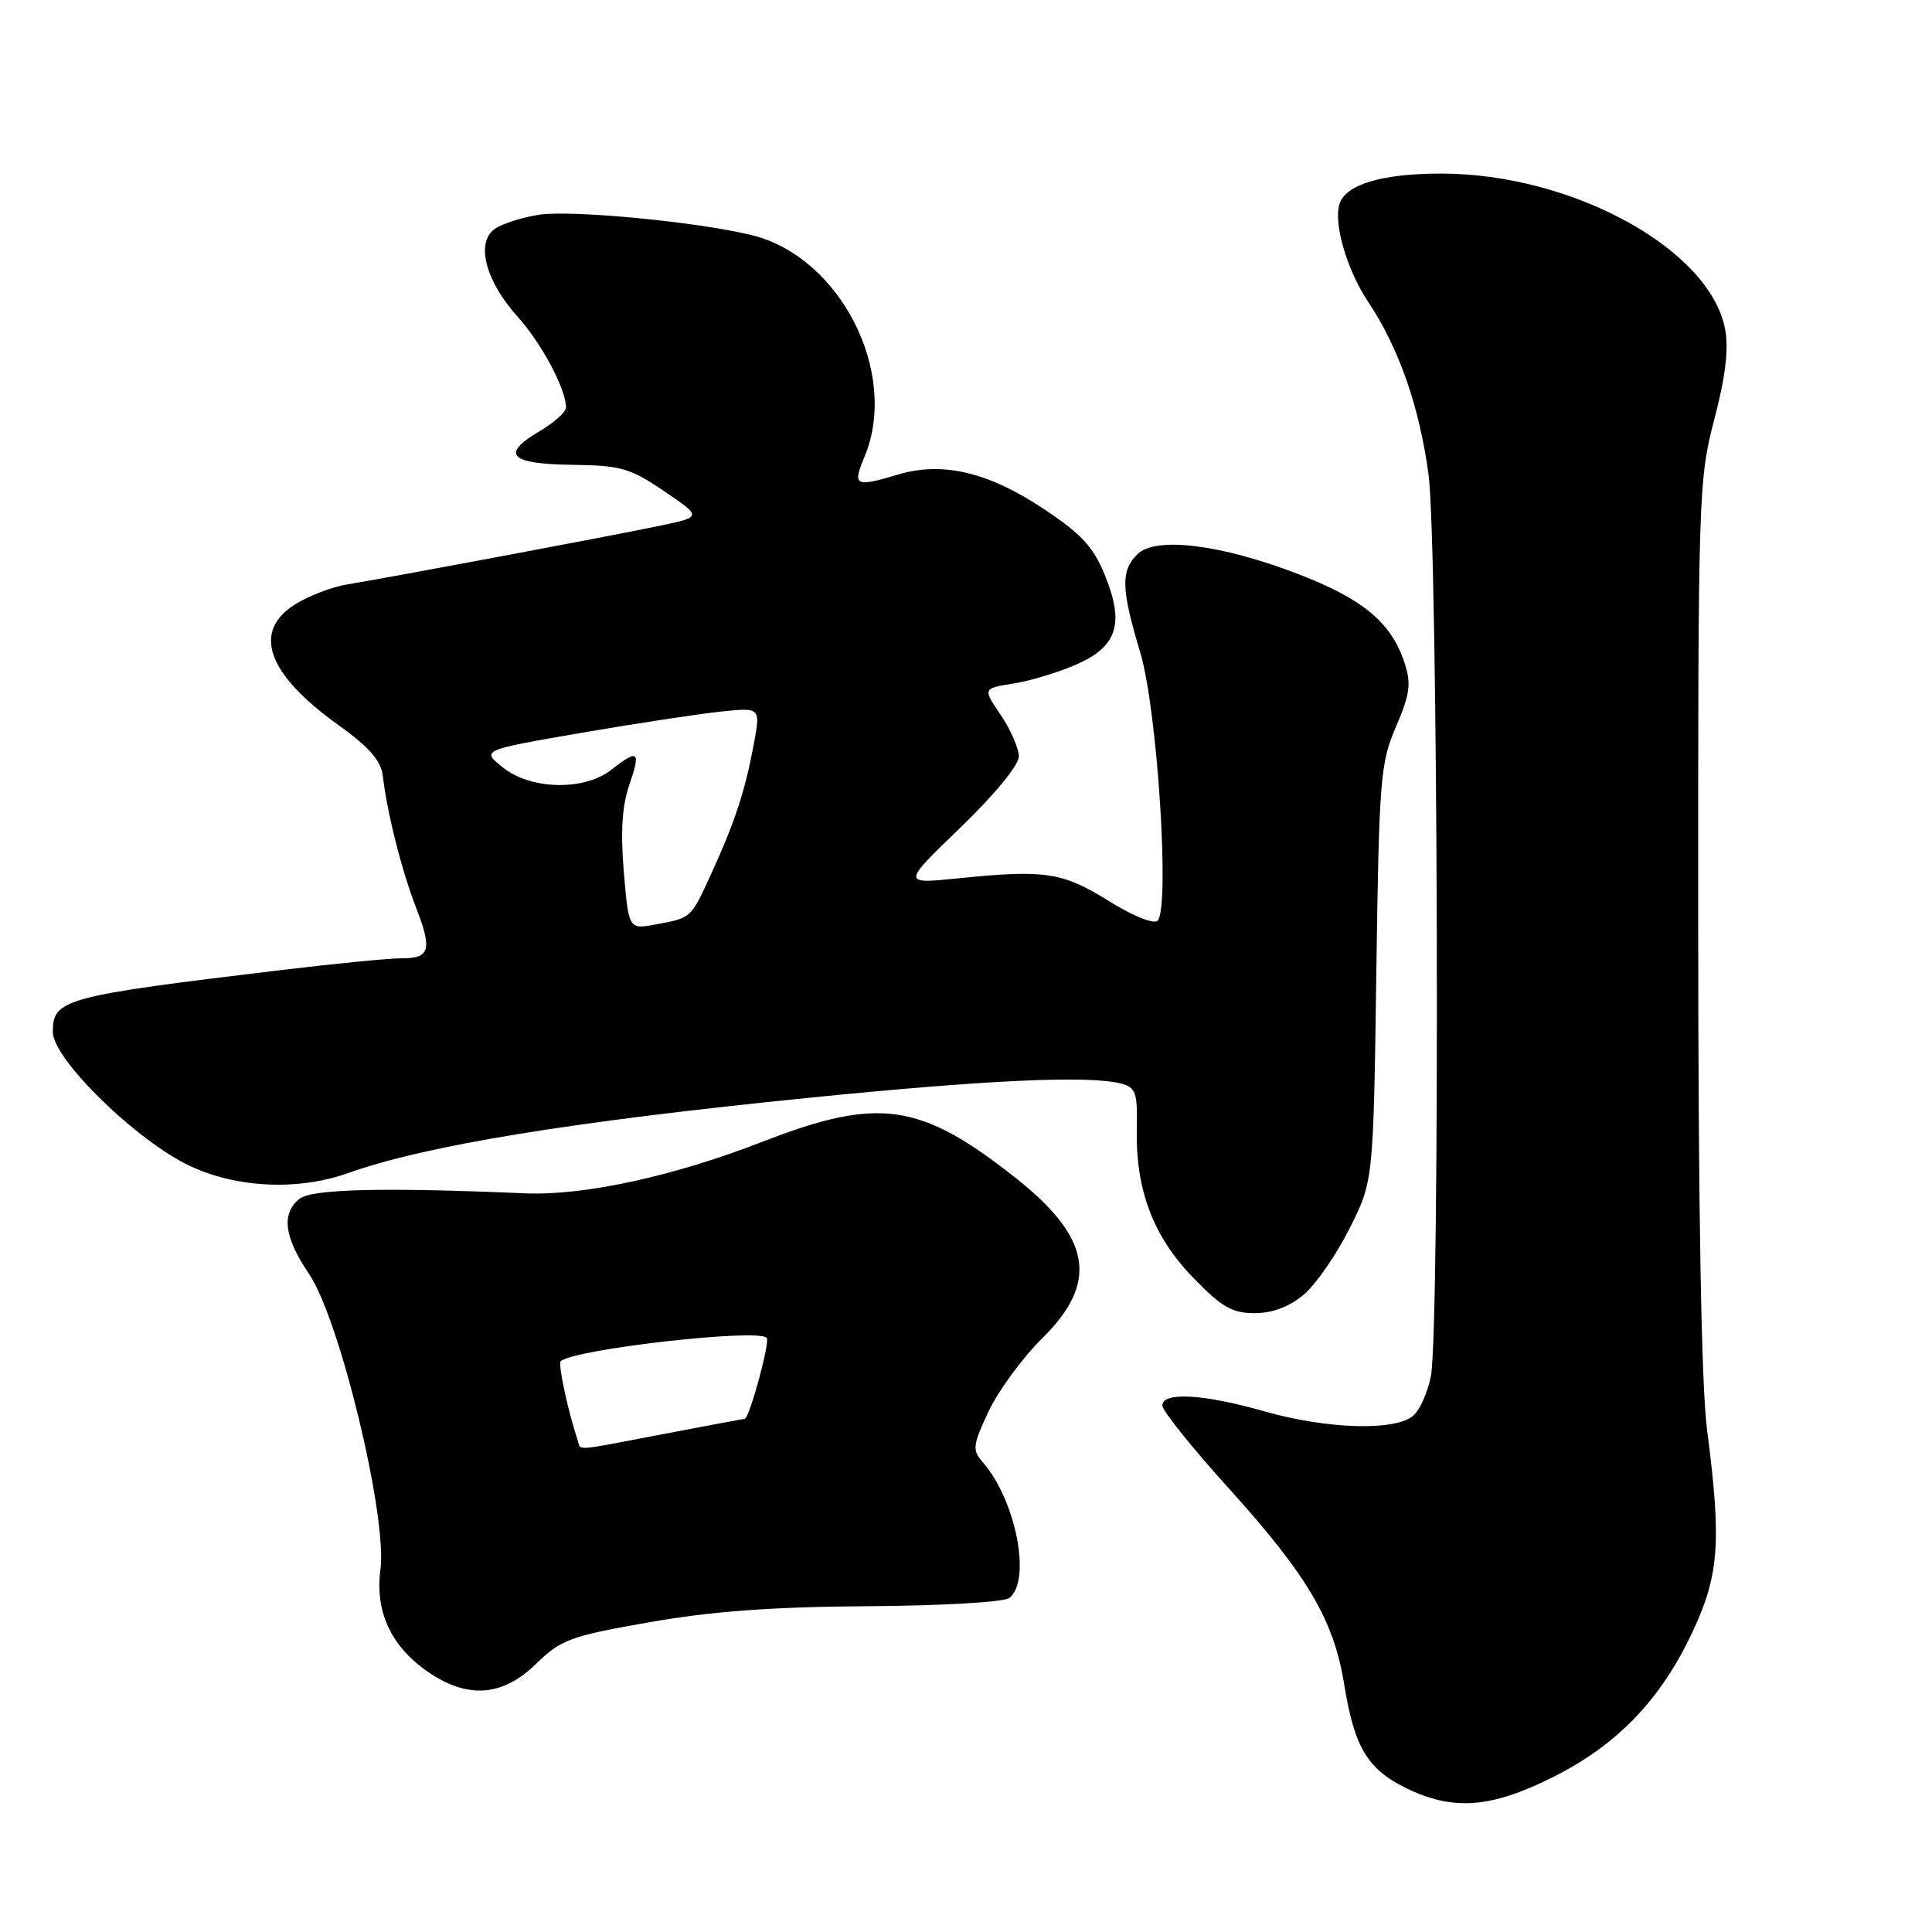 <?xml version="1.0" encoding="UTF-8" standalone="no"?>
<!DOCTYPE svg PUBLIC "-//W3C//DTD SVG 1.1//EN" "http://www.w3.org/Graphics/SVG/1.1/DTD/svg11.dtd" >
<svg xmlns="http://www.w3.org/2000/svg" xmlns:xlink="http://www.w3.org/1999/xlink" version="1.1" viewBox="0 0 256 256">
 <g >
 <path fill="currentColor"
d=" M 205.75 235.49 C 214.29 231.22 220.08 225.20 224.28 216.21 C 227.80 208.69 228.12 204.30 226.20 189.50 C 225.43 183.56 225.03 160.63 225.02 122.14 C 225.00 65.61 225.07 63.52 227.15 55.59 C 228.63 49.95 229.08 46.23 228.59 43.64 C 226.60 33.02 208.32 23.00 190.94 23.00 C 183.11 23.00 178.31 24.44 177.49 27.03 C 176.67 29.61 178.49 35.80 181.29 40.00 C 185.35 46.09 188.06 53.83 189.28 62.80 C 190.56 72.22 190.83 175.74 189.60 182.33 C 189.23 184.31 188.23 186.63 187.39 187.47 C 185.21 189.65 176.00 189.43 167.50 187.00 C 159.48 184.71 153.99 184.40 154.02 186.25 C 154.03 186.94 158.01 191.90 162.88 197.28 C 173.24 208.75 176.74 214.69 178.10 223.12 C 179.44 231.46 181.16 234.37 186.21 236.88 C 192.47 239.97 197.50 239.62 205.75 235.49 Z  M 71.03 220.47 C 74.34 217.24 75.57 216.79 86.07 214.95 C 94.32 213.50 102.36 212.91 115.00 212.83 C 124.81 212.77 133.05 212.29 133.75 211.74 C 136.70 209.41 134.61 198.75 130.21 193.74 C 128.81 192.14 128.88 191.52 130.99 187.02 C 132.27 184.29 135.49 179.91 138.15 177.28 C 145.58 169.93 144.61 164.03 134.66 156.15 C 121.95 146.08 116.45 145.29 101.00 151.30 C 89.19 155.89 77.34 158.46 69.50 158.12 C 50.66 157.31 41.25 157.55 39.65 158.87 C 37.25 160.87 37.65 163.92 40.94 168.79 C 45.02 174.80 51.34 200.97 50.41 207.98 C 49.64 213.76 51.99 218.52 57.28 221.91 C 62.30 225.12 66.75 224.65 71.03 220.47 Z  M 172.74 171.56 C 174.33 170.23 177.06 166.29 178.81 162.81 C 181.98 156.50 181.98 156.50 182.37 128.97 C 182.73 103.22 182.90 101.10 184.98 96.28 C 186.84 91.94 187.02 90.59 186.10 87.80 C 184.34 82.48 180.63 79.39 172.03 76.07 C 161.79 72.12 153.09 71.05 150.69 73.45 C 148.48 75.66 148.56 78.03 151.10 86.50 C 153.36 94.05 155.05 120.36 153.38 122.00 C 152.88 122.49 150.06 121.35 146.89 119.37 C 140.77 115.56 138.47 115.21 127.00 116.38 C 119.50 117.14 119.50 117.14 127.25 109.67 C 131.75 105.34 135.00 101.38 135.00 100.24 C 135.00 99.16 133.92 96.69 132.61 94.75 C 130.21 91.22 130.21 91.22 134.31 90.57 C 136.57 90.21 140.33 89.06 142.67 88.03 C 148.08 85.64 149.02 82.60 146.37 76.13 C 144.84 72.40 143.23 70.68 138.08 67.29 C 130.86 62.53 124.83 61.14 119.03 62.87 C 113.28 64.59 112.93 64.41 114.55 60.53 C 119.18 49.44 111.36 34.05 99.63 31.16 C 92.46 29.40 75.82 27.80 71.46 28.45 C 69.16 28.80 66.48 29.66 65.52 30.36 C 63.01 32.20 64.36 37.28 68.60 41.98 C 71.76 45.48 75.00 51.56 75.00 54.00 C 75.00 54.59 73.41 56.01 71.46 57.16 C 66.29 60.21 67.54 61.49 75.82 61.59 C 82.25 61.67 83.50 62.02 88.01 65.09 C 93.04 68.50 93.04 68.50 87.27 69.70 C 80.86 71.04 51.47 76.55 46.00 77.44 C 44.08 77.75 41.04 78.90 39.25 79.99 C 33.34 83.59 35.31 89.25 44.85 96.08 C 48.90 98.98 50.49 100.79 50.72 102.78 C 51.28 107.65 53.23 115.39 55.15 120.32 C 57.30 125.85 56.96 127.01 53.19 126.98 C 51.71 126.96 44.65 127.66 37.50 128.51 C 8.40 132.00 7.00 132.38 7.00 136.74 C 7.00 140.35 18.17 151.24 25.24 154.53 C 31.47 157.43 39.54 157.78 46.12 155.44 C 56.47 151.77 75.48 148.66 107.00 145.48 C 131.02 143.07 144.39 142.46 148.63 143.60 C 150.47 144.09 150.74 144.86 150.63 149.33 C 150.43 157.52 152.73 163.73 158.00 169.19 C 161.85 173.19 163.24 174.00 166.24 174.00 C 168.60 174.00 170.84 173.16 172.74 171.56 Z  M 76.52 190.75 C 75.28 187.07 73.92 180.74 74.29 180.38 C 75.87 178.80 100.34 176.00 101.59 177.26 C 102.08 177.75 99.29 188.00 98.67 188.00 C 98.57 188.00 93.77 188.90 88.00 190.00 C 75.57 192.37 77.03 192.27 76.52 190.75 Z  M 82.66 115.56 C 82.21 110.23 82.43 106.77 83.39 103.98 C 84.94 99.50 84.58 99.20 81.00 102.00 C 77.40 104.82 70.34 104.66 66.63 101.69 C 63.76 99.40 63.76 99.40 77.00 97.11 C 84.28 95.86 92.61 94.59 95.51 94.29 C 100.79 93.74 100.79 93.74 99.88 98.62 C 98.74 104.76 97.37 108.94 94.30 115.65 C 91.52 121.73 91.67 121.60 86.90 122.49 C 83.31 123.16 83.31 123.16 82.66 115.56 Z "/>
</g>
</svg>